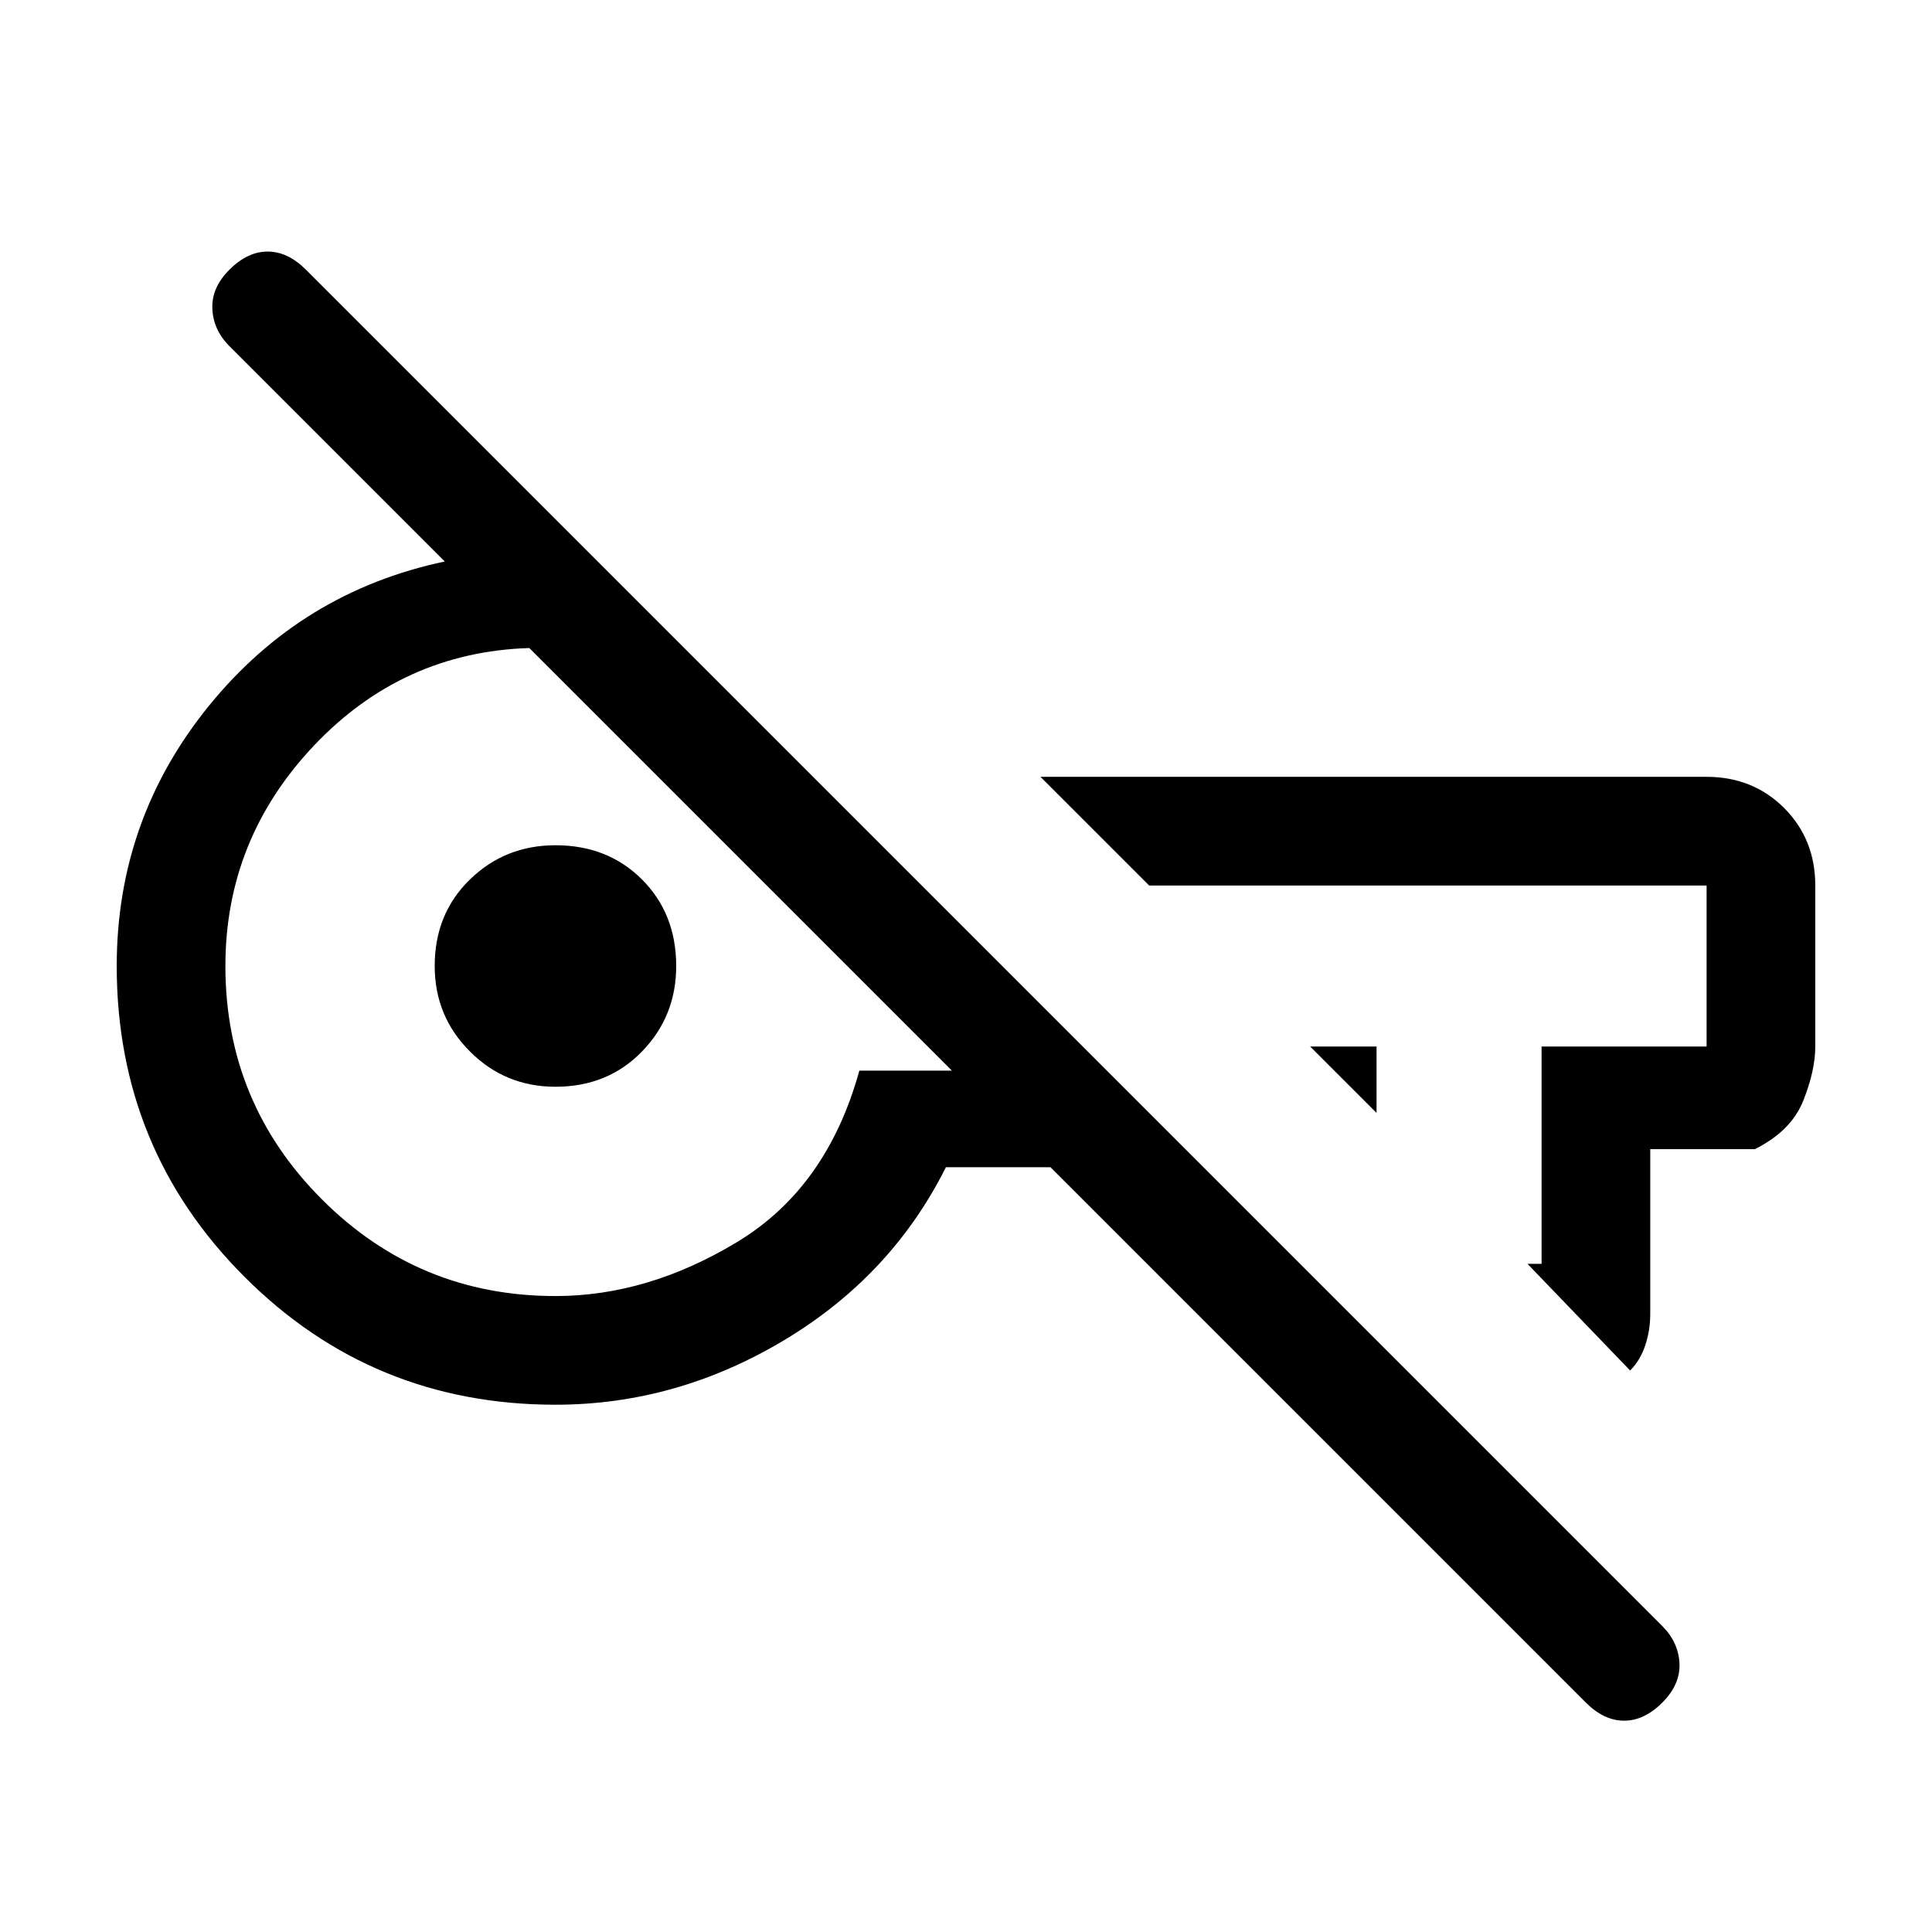 <svg xmlns="http://www.w3.org/2000/svg" height="24" width="24"><path d="m19.7 21.15-6.65-6.65h-1.3q-.675 1.35-2.012 2.15-1.338.8-2.838.8-2.275 0-3.862-1.588Q1.45 14.275 1.45 12q0-1.825 1.15-3.238Q3.75 7.35 5.525 6.975L2.85 4.3q-.2-.2-.212-.463-.013-.262.212-.487.225-.225.475-.225.25 0 .475.225L20.65 20.2q.2.2.213.463.012.262-.213.487-.225.225-.475.225-.25 0-.475-.225Zm-2.6-7.325L16.275 13h.825Zm3.15 3.2L18.975 15.7h.175V13h2.05v-2h-6.925l-1.35-1.35H21.2q.575 0 .963.387.387.388.387.963v2q0 .3-.15.675-.15.375-.6.6h-1.3v2.05q0 .2-.062.387-.063.188-.188.313ZM6.9 16.1q1.15 0 2.263-.675 1.112-.675 1.512-2.125h1.15l-5.25-5.25Q5 8.1 3.9 9.262 2.8 10.425 2.8 12q0 1.7 1.2 2.9t2.9 1.2Zm0-2.6q-.625 0-1.062-.438Q5.4 12.625 5.4 12q0-.65.438-1.075.437-.425 1.062-.425.65 0 1.075.425Q8.4 11.35 8.4 12q0 .625-.425 1.062-.425.438-1.075.438Zm8.2-1.675Zm-7.8.25Z"/></svg>